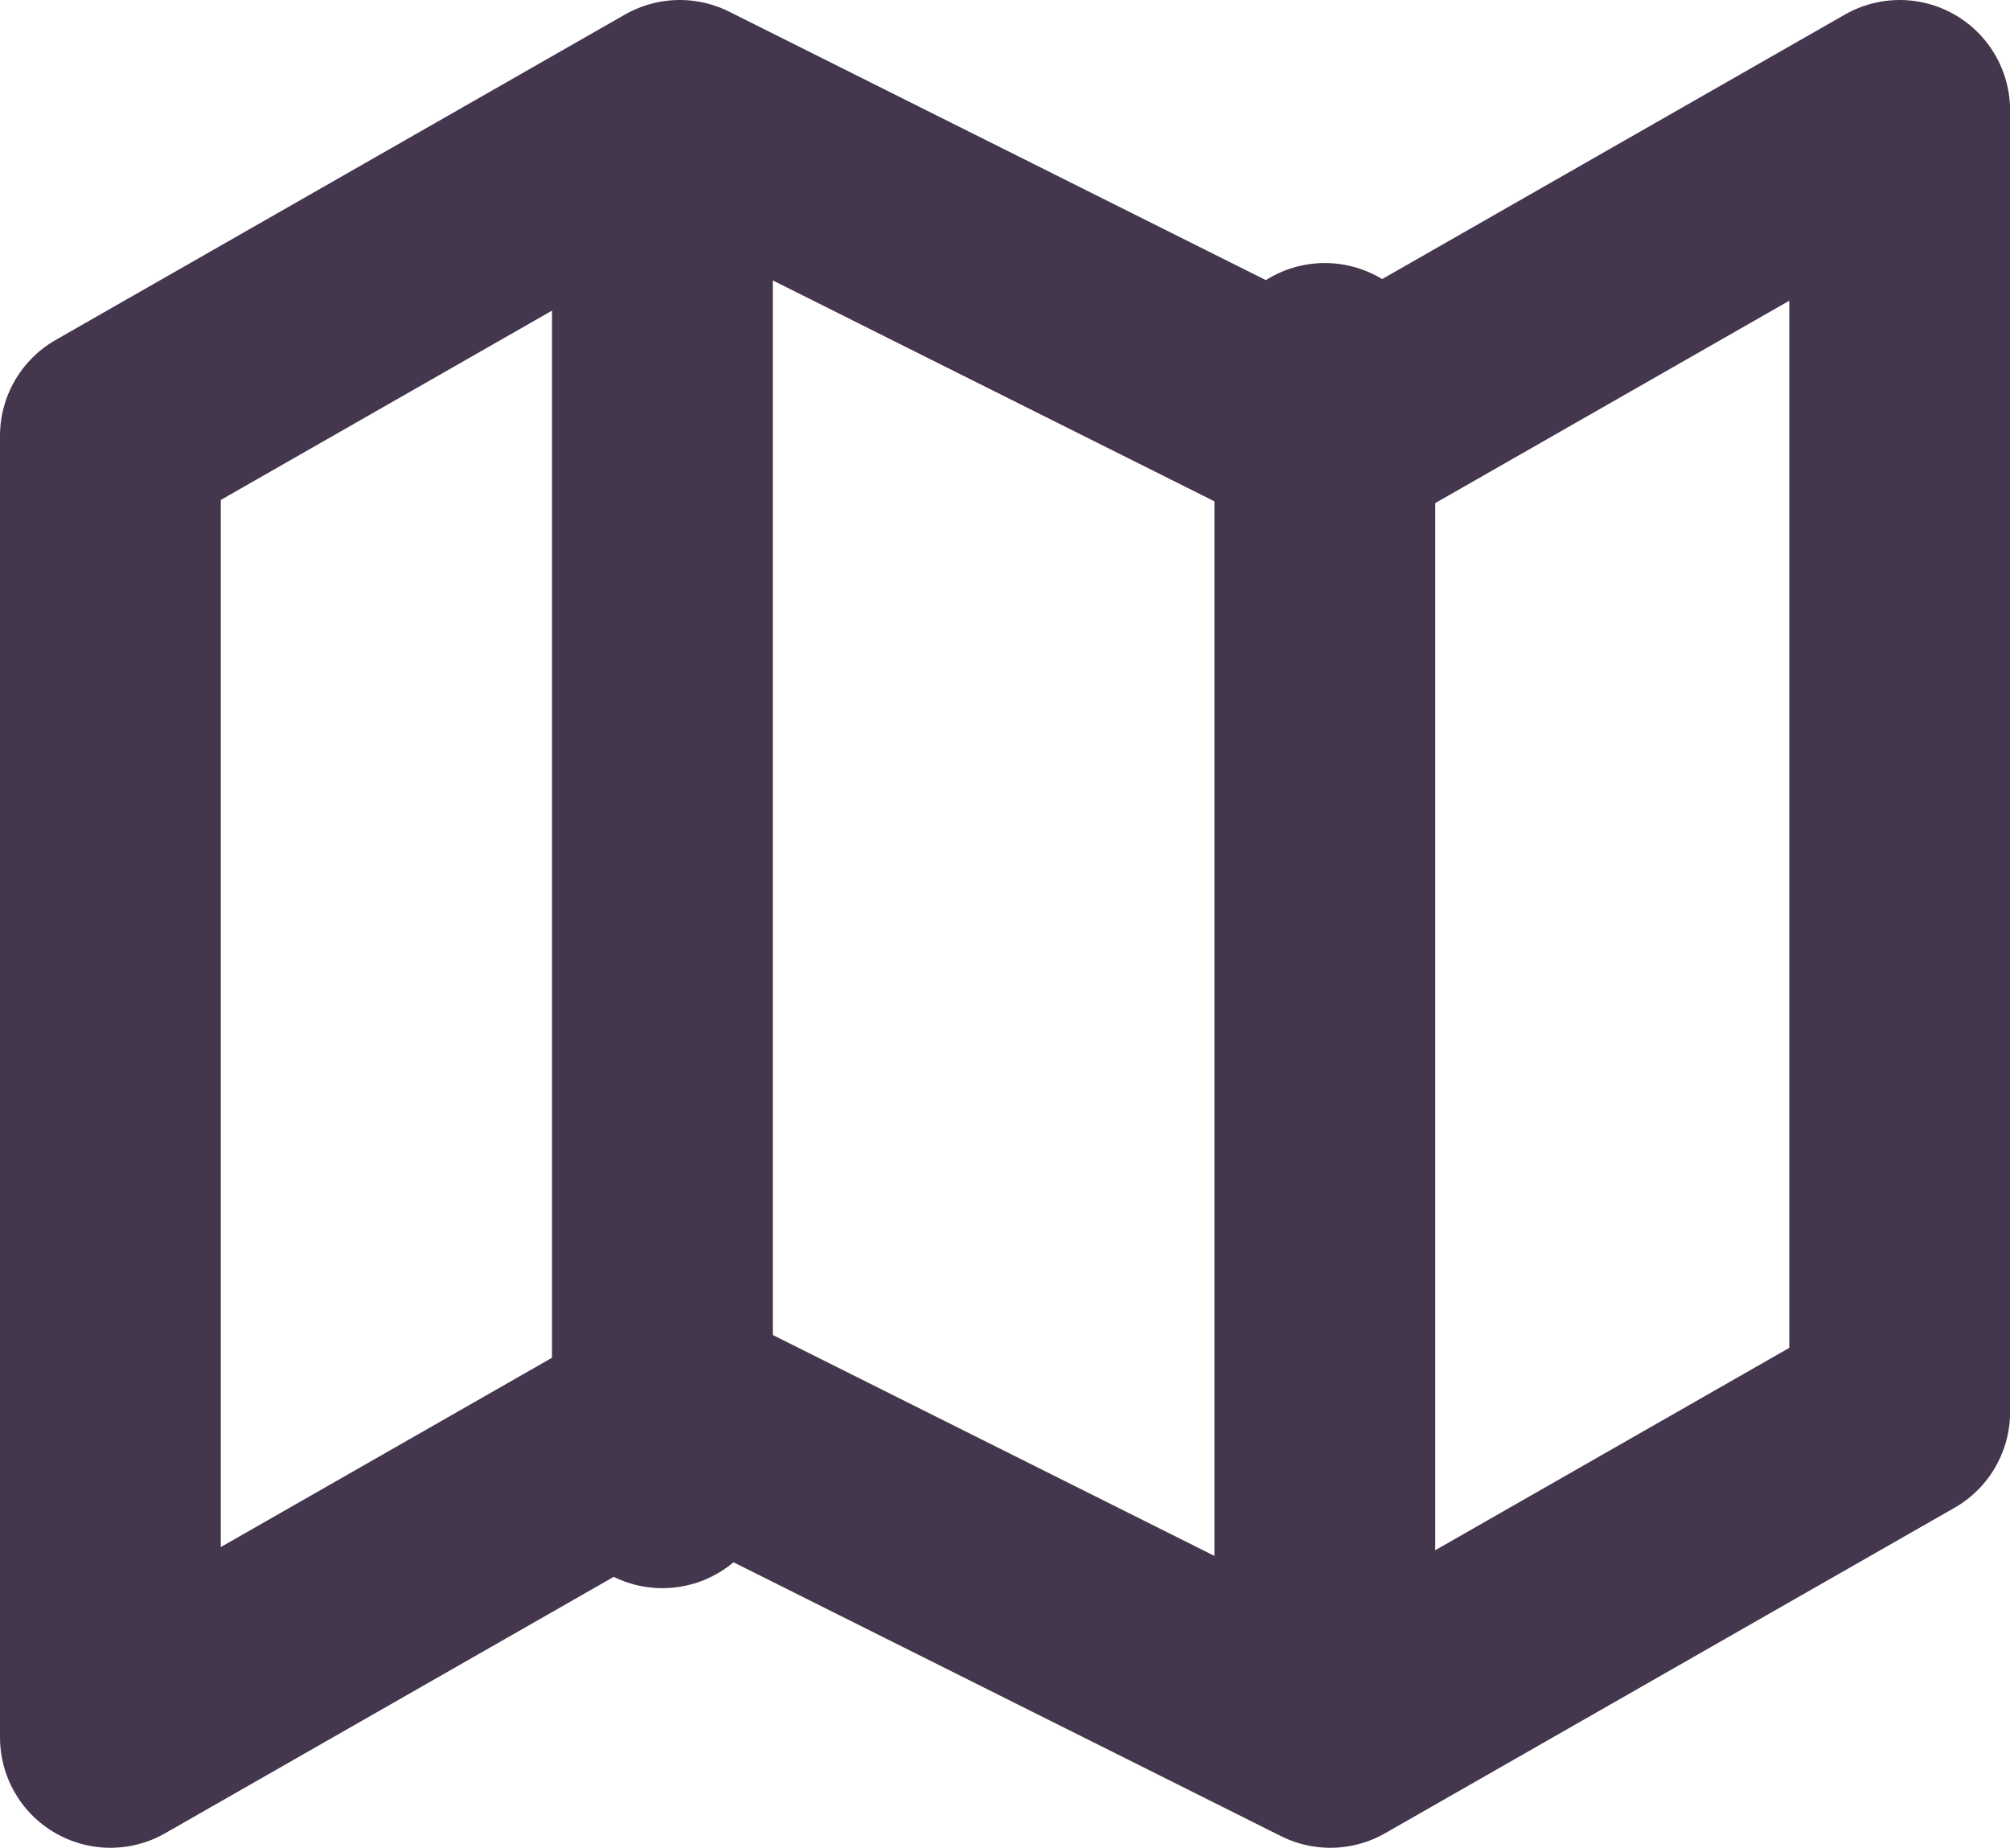 <svg xmlns="http://www.w3.org/2000/svg" width="18.206" height="16.733" viewBox="0 0 18.206 16.733">
  <g id="map" transform="translate(1 1)">
    <path id="Path_210" data-name="Path 210" d="M1,4.947V16.733l5.157-2.947,5.893,2.947,5.157-2.947V2L12.05,4.947,6.157,2Z" transform="translate(-1 -2)" fill="none" stroke="#44374d" stroke-linecap="round" stroke-linejoin="round" stroke-width="2"/>
    <line id="Line_32" data-name="Line 32" y2="12" transform="translate(5 0.382)" fill="none" stroke="#44374d" stroke-linecap="round" stroke-linejoin="round" stroke-width="2"/>
    <line id="Line_33" data-name="Line 33" y2="12" transform="translate(11 2.382)" fill="none" stroke="#44374d" stroke-linecap="round" stroke-linejoin="round" stroke-width="2"/>
  </g>
</svg>
